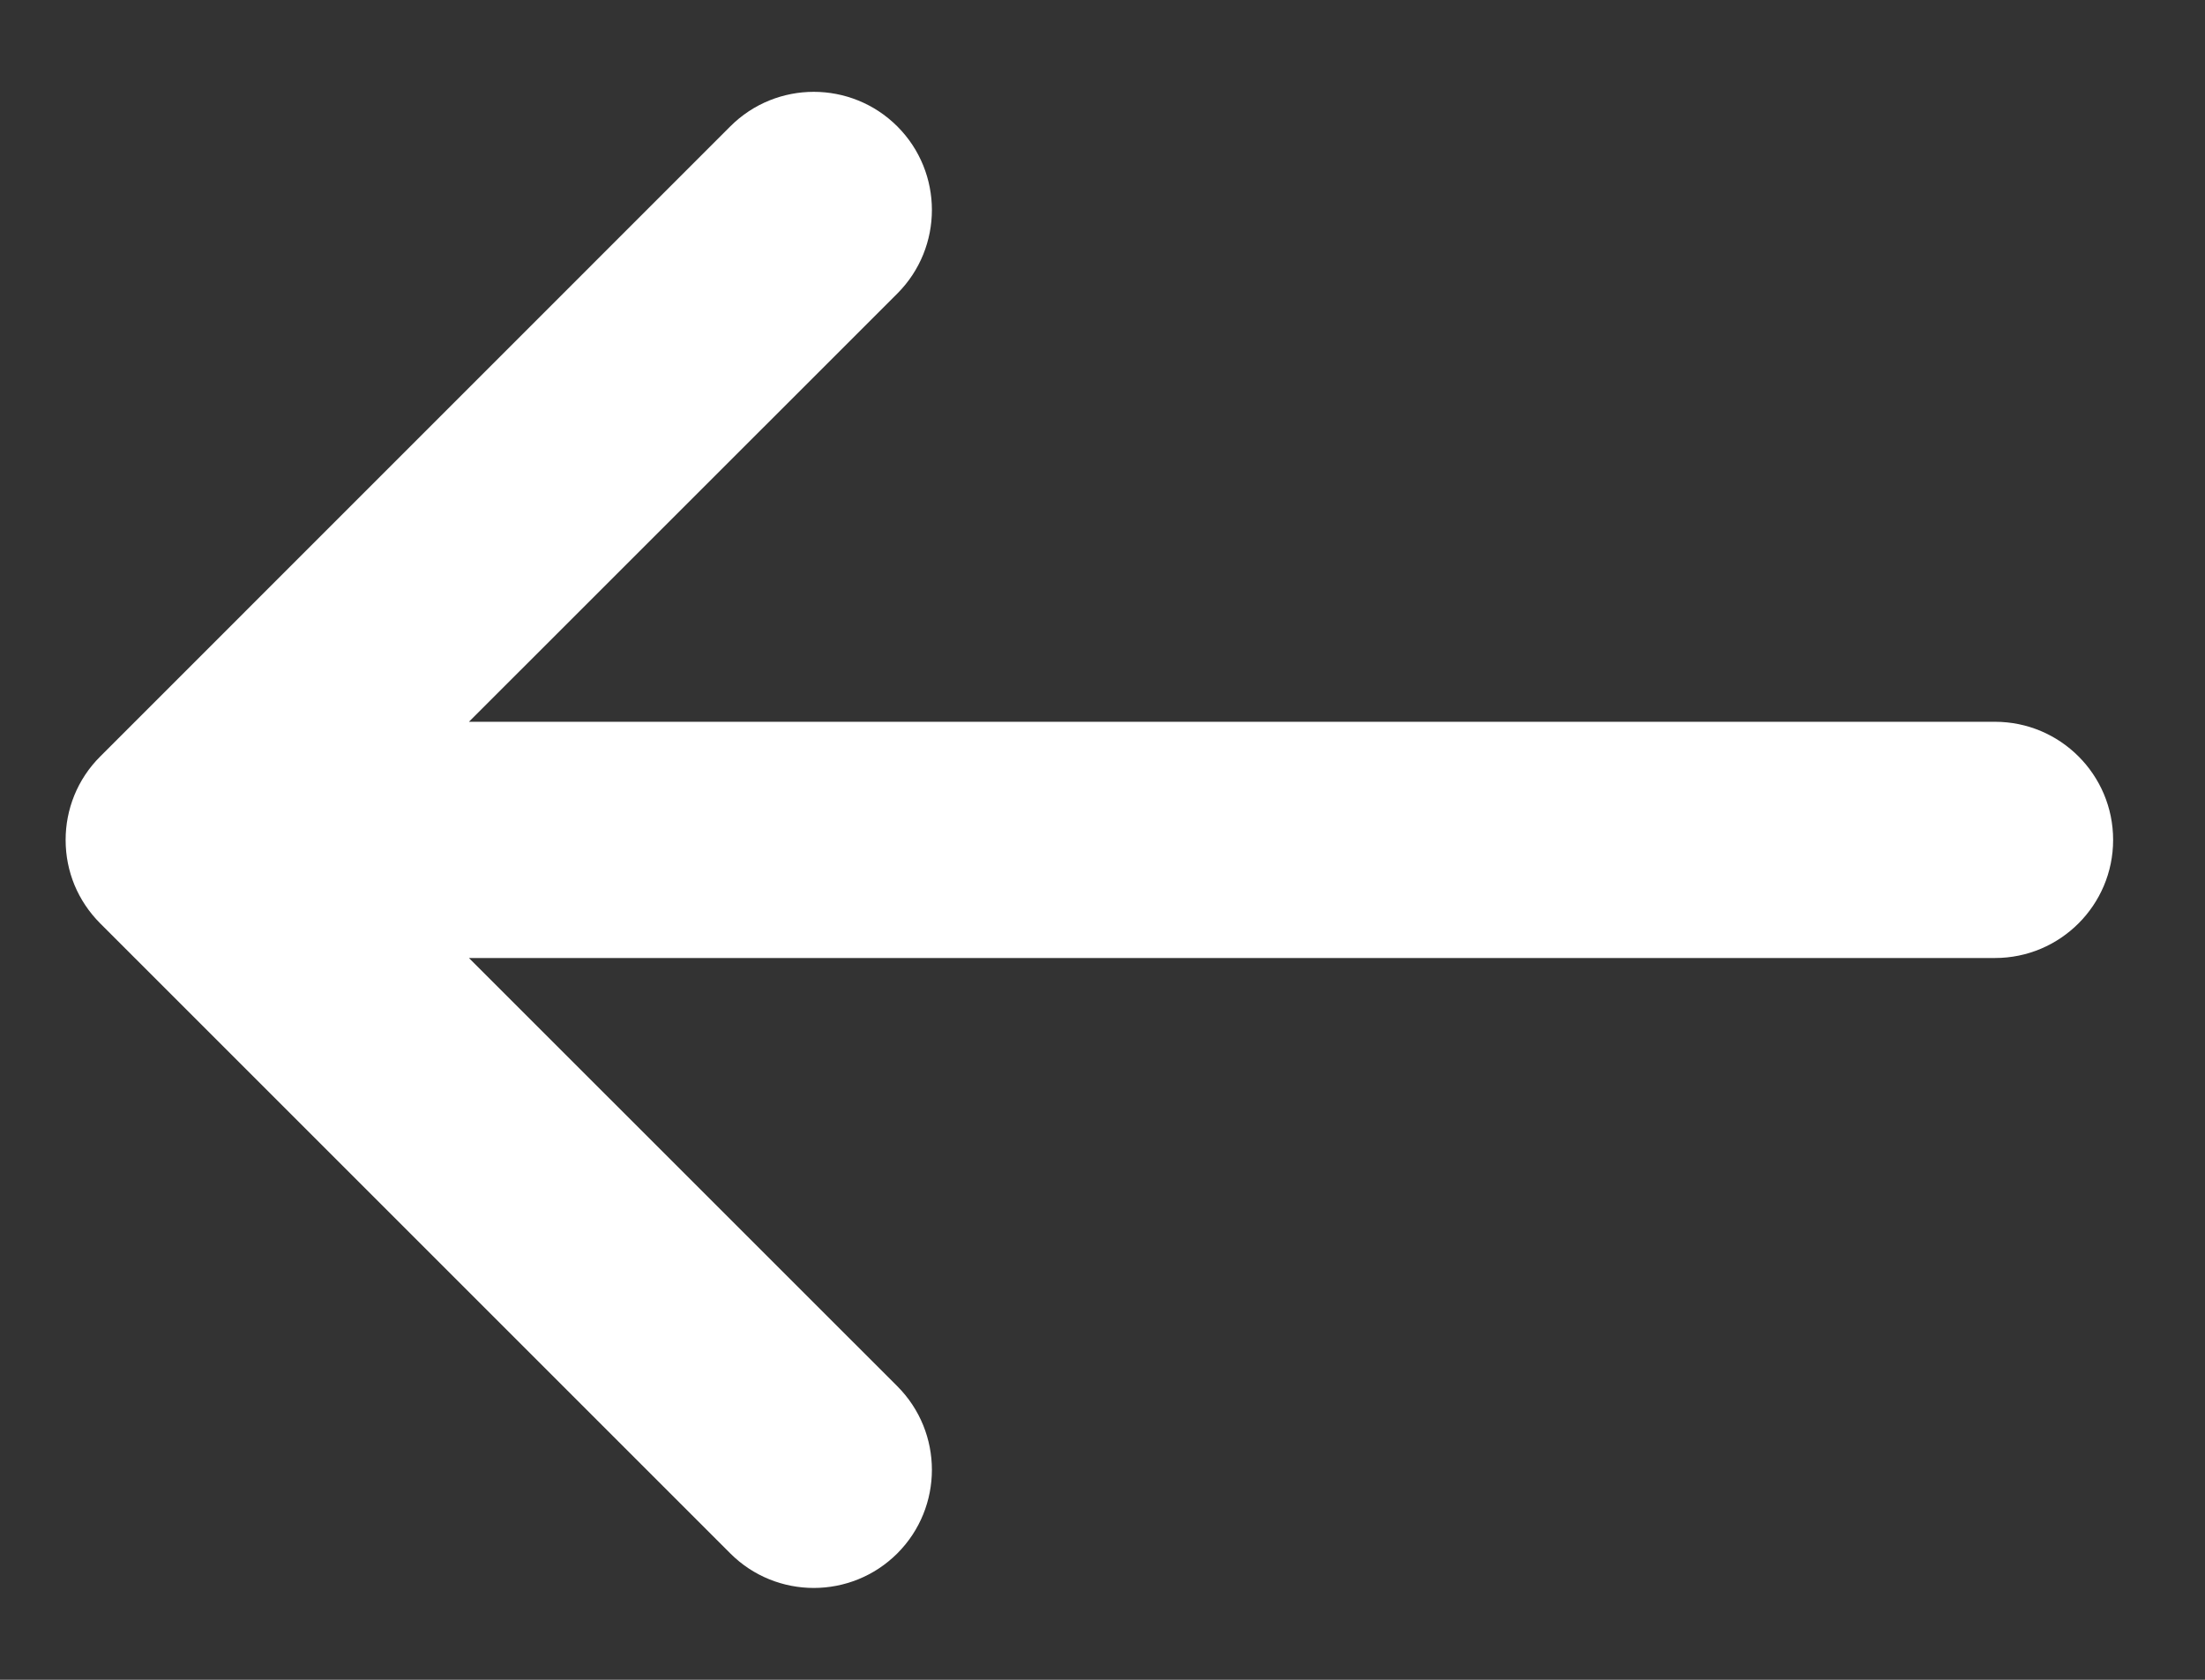<svg width="21" height="16" viewBox="0 0 21 16" fill="none" xmlns="http://www.w3.org/2000/svg">
<rect x="0" y="0" width="21" height="16" fill="#333333" stroke="none"/>
<path d="M8.546 2.796C8.985 2.356 8.985 1.644 8.546 1.204C8.106 0.765 7.394 0.765 6.955 1.204L0.955 7.205C0.735 7.424 0.625 7.712 0.625 8C0.625 8.153 0.655 8.298 0.71 8.431C0.765 8.563 0.847 8.688 0.955 8.796L6.955 14.796C7.394 15.235 8.106 15.235 8.546 14.796C8.985 14.356 8.985 13.644 8.546 13.204L4.466 9.125H19C19.621 9.125 20.125 8.621 20.125 8C20.125 7.379 19.621 6.875 19 6.875H4.466L8.546 2.796Z" fill="white"/>
</svg>
